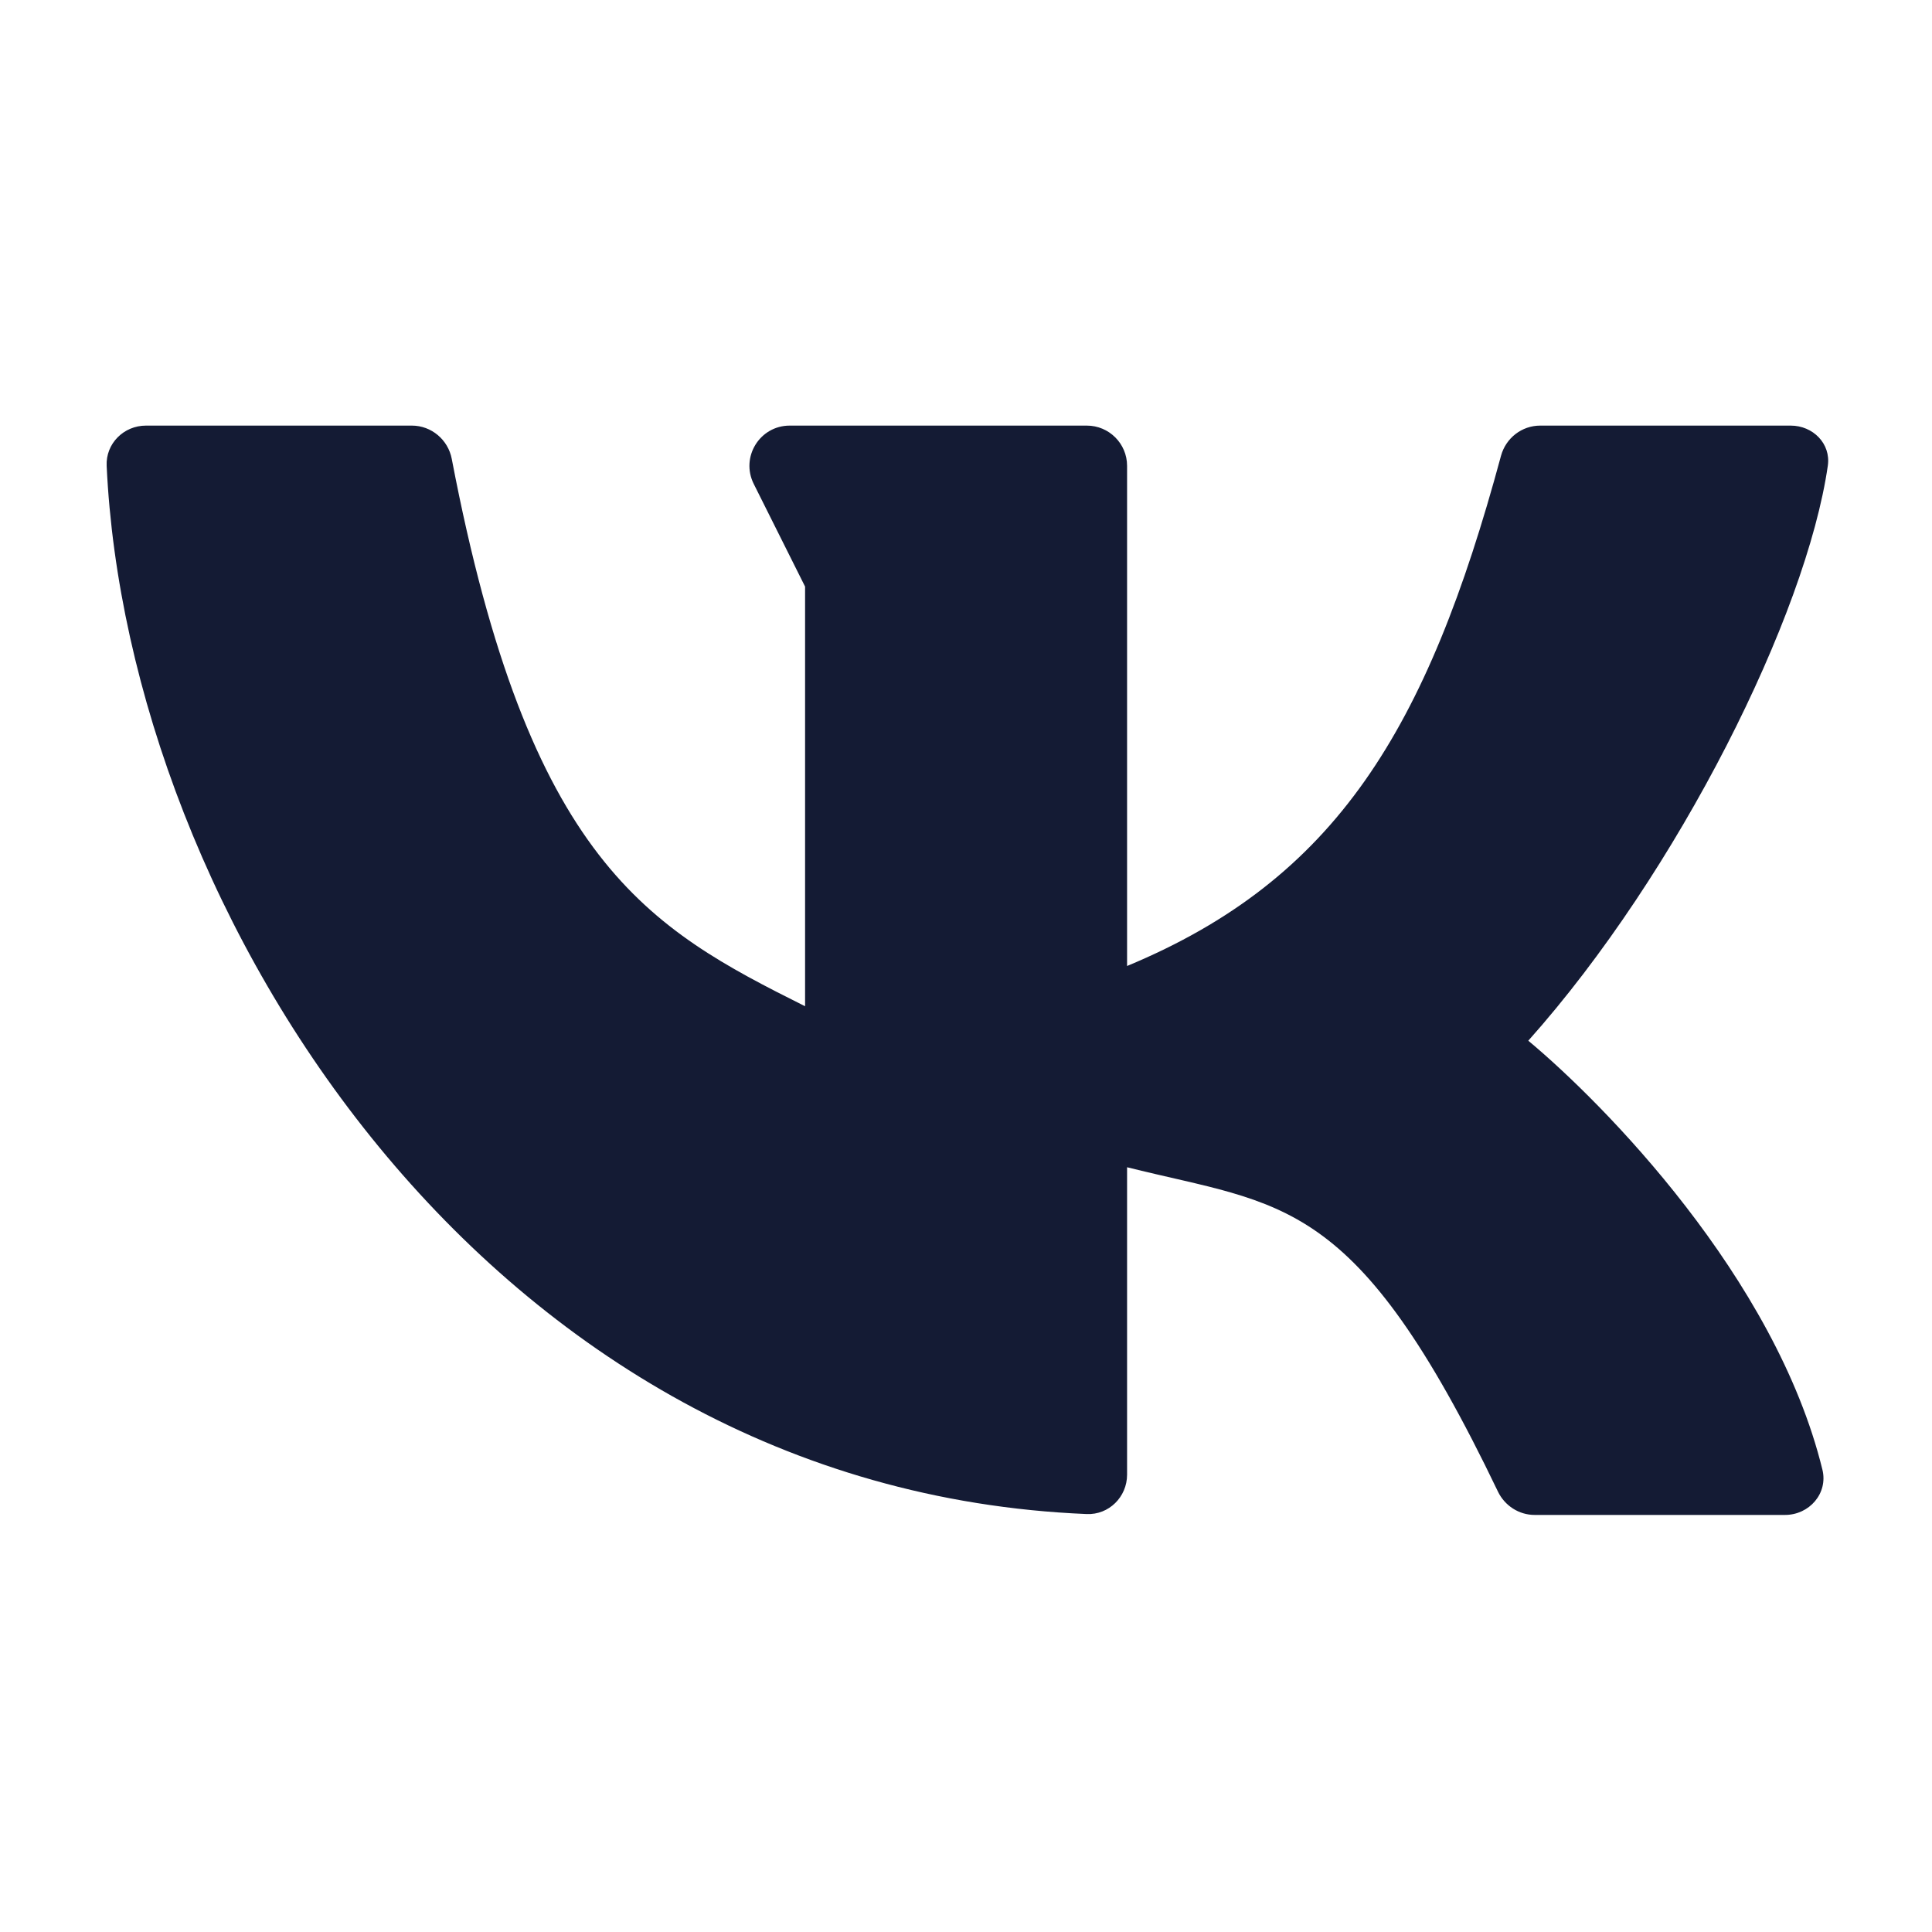 <svg width="24" height="24" viewBox="0 0 24 24" fill="none" xmlns="http://www.w3.org/2000/svg">
<path d="M10.001 7.287V12.5C8.053 11.526 6.57 10.709 5.612 5.701C5.567 5.463 5.359 5.287 5.117 5.287H1.813C1.537 5.287 1.312 5.511 1.325 5.787C1.582 11.3 6.033 18.498 13.499 18.808C13.775 18.82 14.001 18.595 14.001 18.319V14.5C15.951 14.988 16.833 14.828 18.608 18.529C18.692 18.704 18.869 18.819 19.063 18.819H22.174C22.476 18.819 22.71 18.551 22.639 18.258C22.055 15.869 19.913 13.701 18.985 12.928C20.851 10.836 22.44 7.636 22.706 5.784C22.745 5.511 22.521 5.287 22.245 5.287H19.133C18.904 5.287 18.706 5.442 18.646 5.662C17.727 9.064 16.597 10.921 14.001 12V5.787C14.001 5.511 13.777 5.287 13.501 5.287H9.81C9.438 5.287 9.197 5.678 9.363 6.011L10.001 7.287Z" fill="#141B34"/>
</svg>
